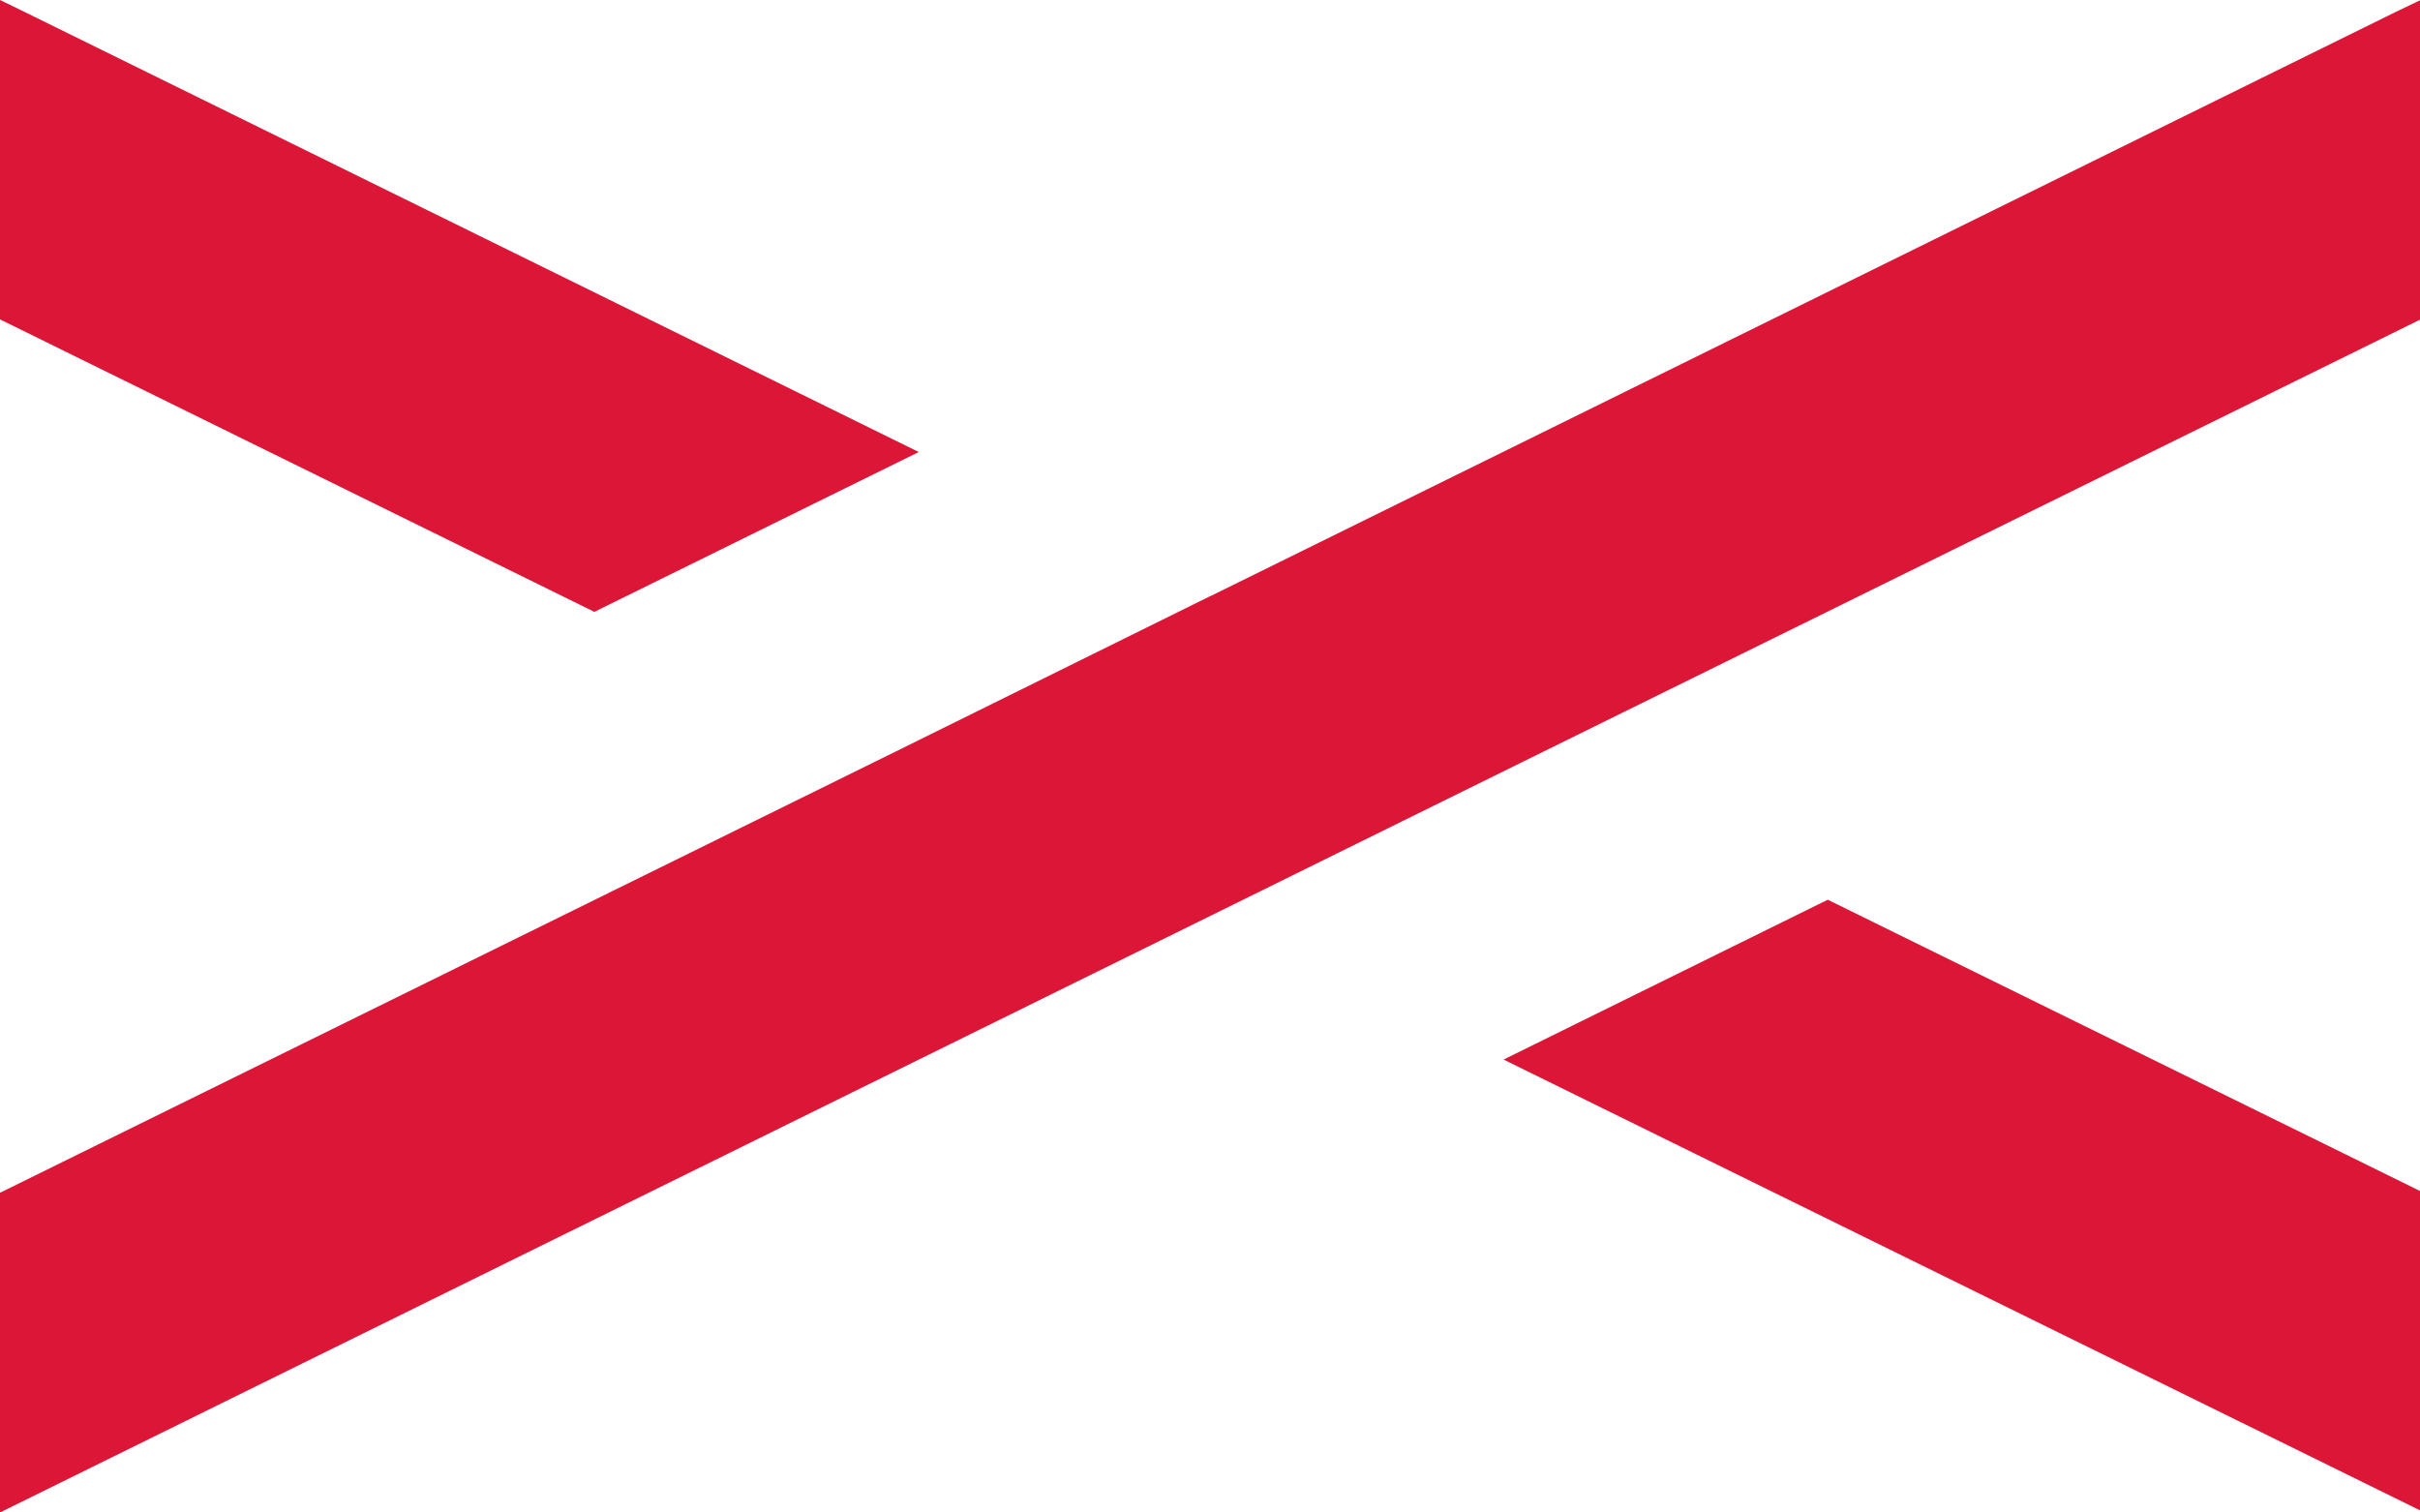 <svg width="80" height="50" viewBox="0 0 80 50" fill="none" xmlns="http://www.w3.org/2000/svg">
<path fill-rule="evenodd" clip-rule="evenodd" d="M0.841 0.409L30.373 14.943L19.648 20.227L0 10.558V0L0.841 0.409ZM80 39.371V49.929L49.705 35.027L60.422 29.743L80 39.371ZM80 10.568V0.01L79.168 0.409L40.039 19.695H40.031L29.314 24.99L0 39.431V50L40.039 30.264L50.756 24.979L80 10.568Z" fill="#DC1637"/>
</svg>
